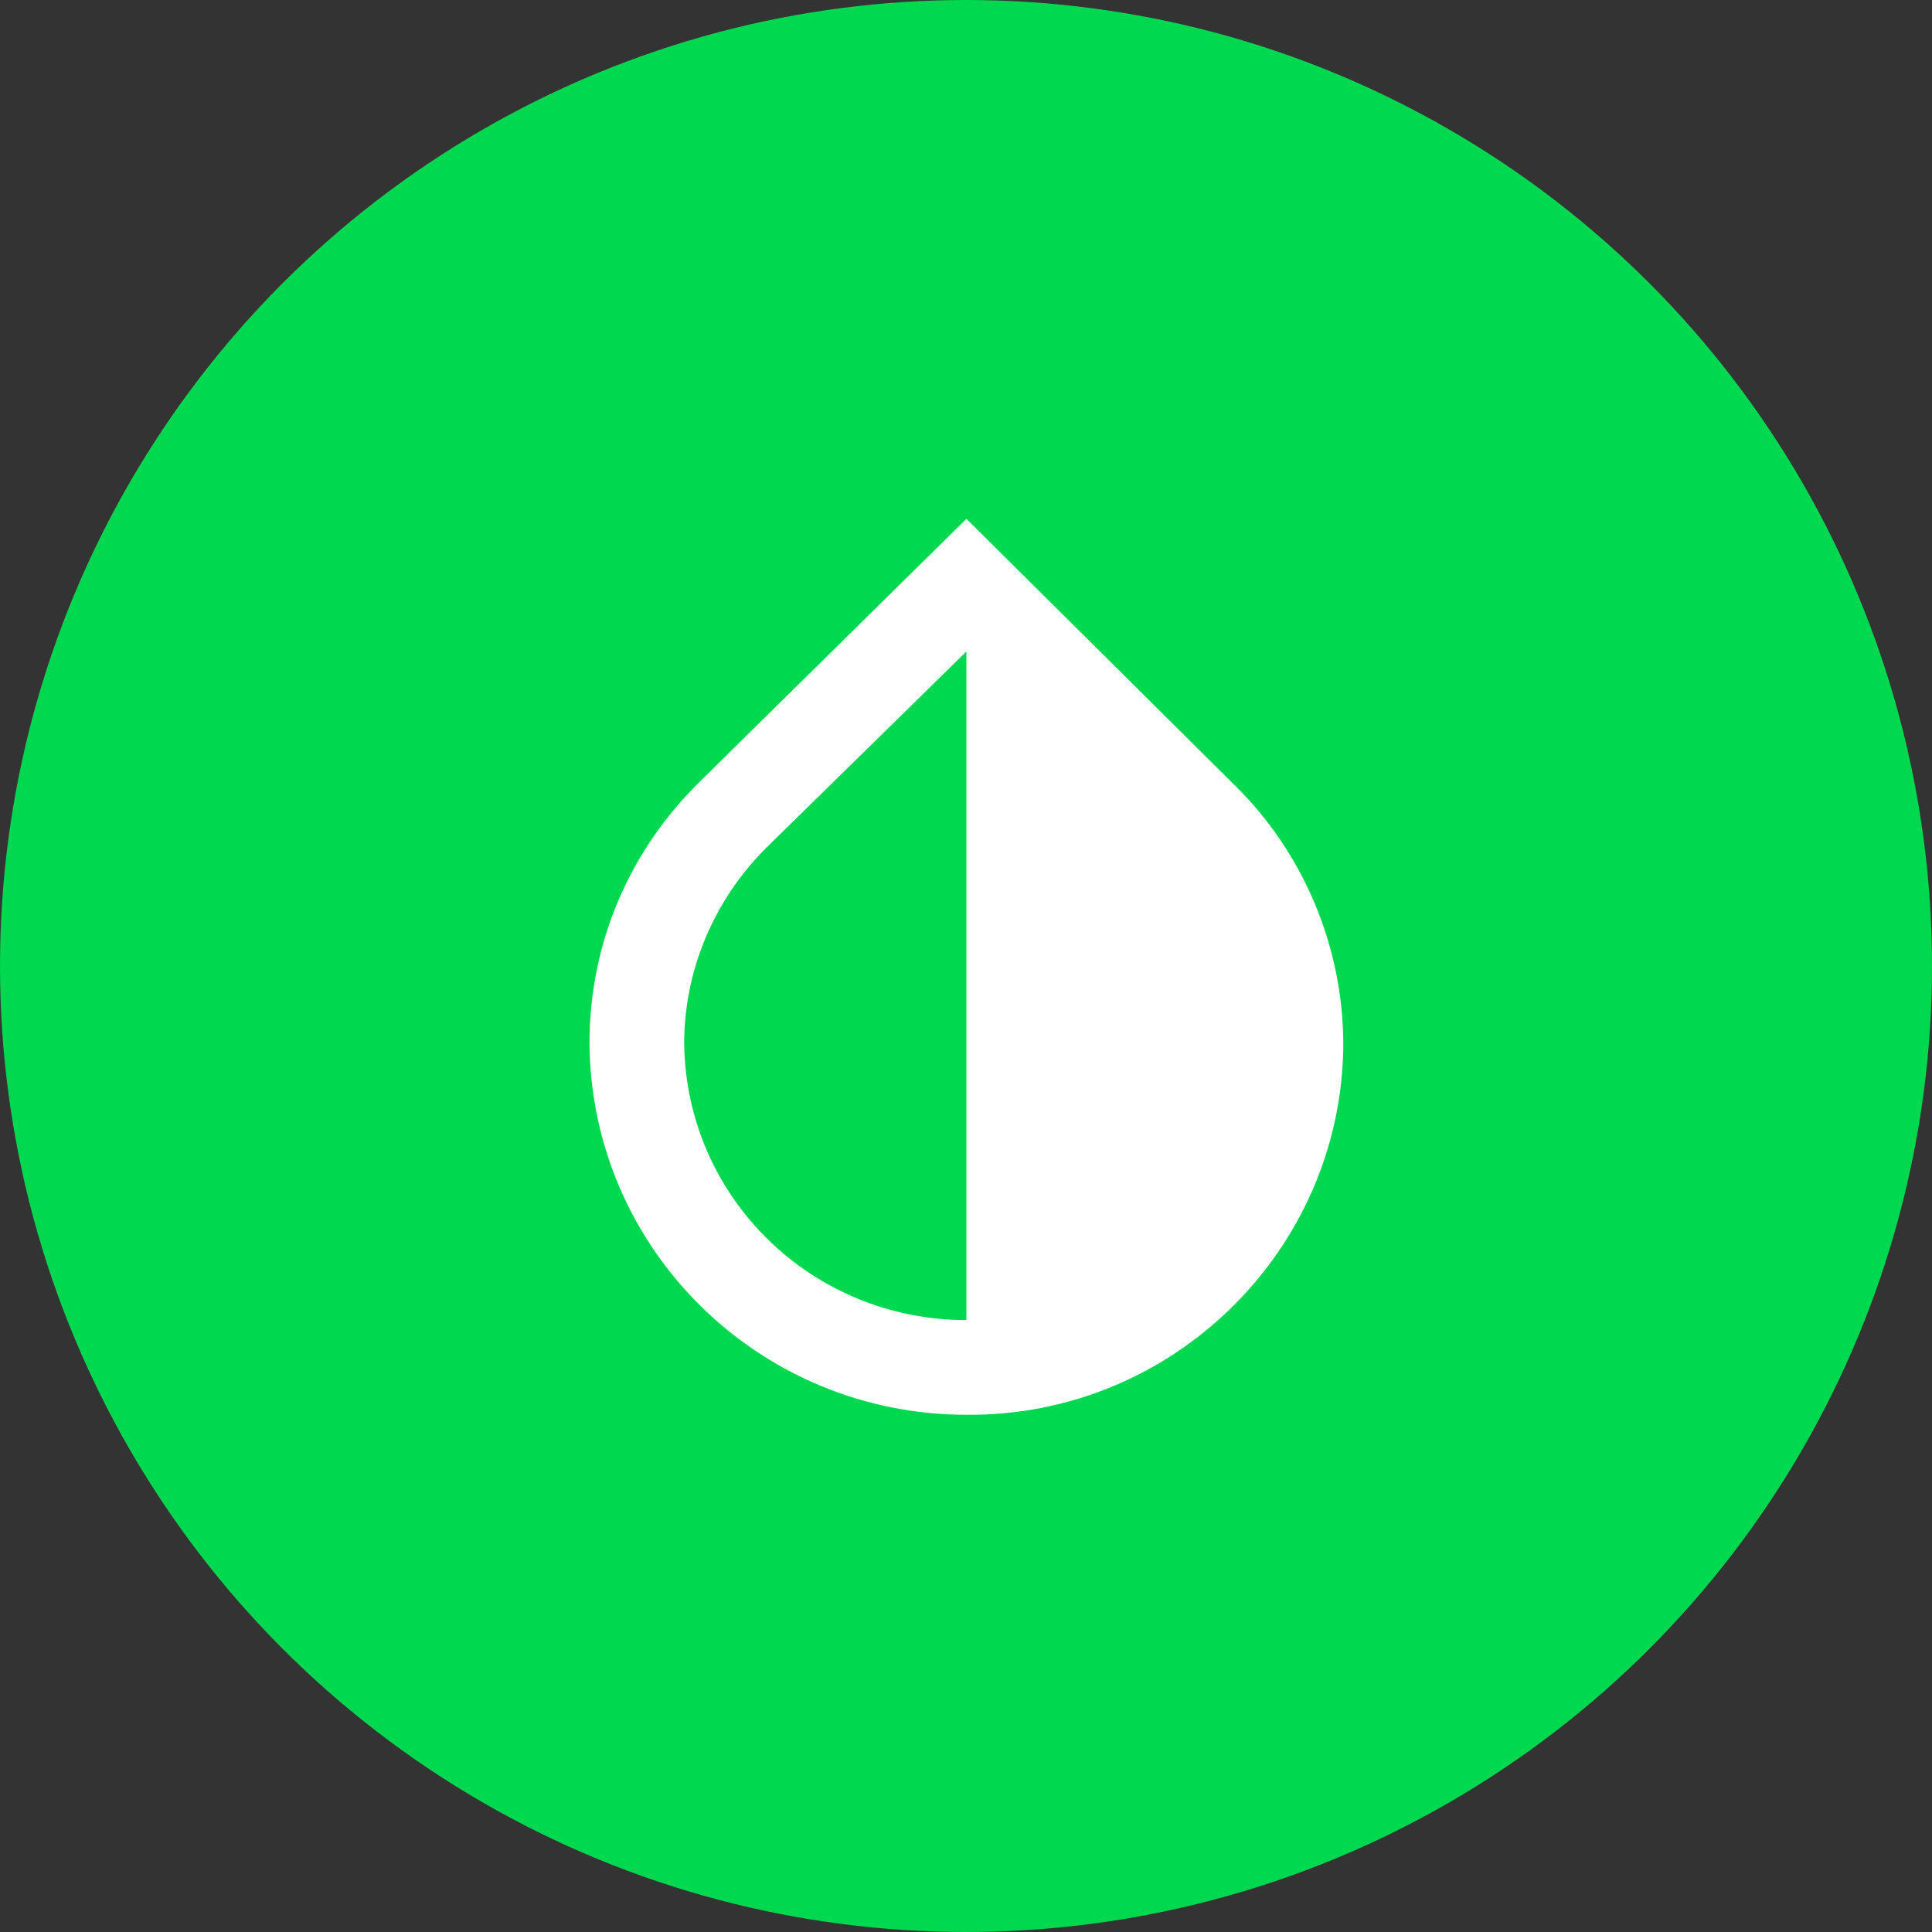 <?xml version="1.0" encoding="utf-8"?>
<!-- Generator: Adobe Illustrator 25.0.0, SVG Export Plug-In . SVG Version: 6.00 Build 0)  -->
<svg version="1.1" id="Camada_1" xmlns="http://www.w3.org/2000/svg" xmlns:xlink="http://www.w3.org/1999/xlink" x="0px" y="0px"
	 viewBox="0 0 102 102" style="enable-background:new 0 0 102 102;" xml:space="preserve">
<rect x="0" y="0" width="102" height="102" fill="#333333" stroke="none"/>
<style type="text/css">
	.st0{fill:#00D84F;}
	.st1{fill:#FFFFFF;}
</style>
<g id="Grupo_377" transform="translate(-909 -177)">
	<circle id="Elipse_4" class="st0" cx="960" cy="228" r="51"/>
	<g id="Grupo_376" transform="translate(940.121 204.393)">
		<path id="Caminho_569" class="st1" d="M19.9,7v35.3C11.7,42.3,5.1,35.8,5,27.7c0-3.9,1.6-7.6,4.3-10.3L19.9,7 M19.9,0l-14,13.8
			l0,0C2.1,17.5,0,22.4,0,27.7c0.1,10.9,9,19.6,19.9,19.6c0,0,0,0,0,0c10.9,0.1,19.8-8.7,19.9-19.5c0,0,0,0,0,0
			c0-5.2-2.1-10.2-5.8-13.8l0,0L19.9,0z"/>
	</g>
</g>
</svg>
